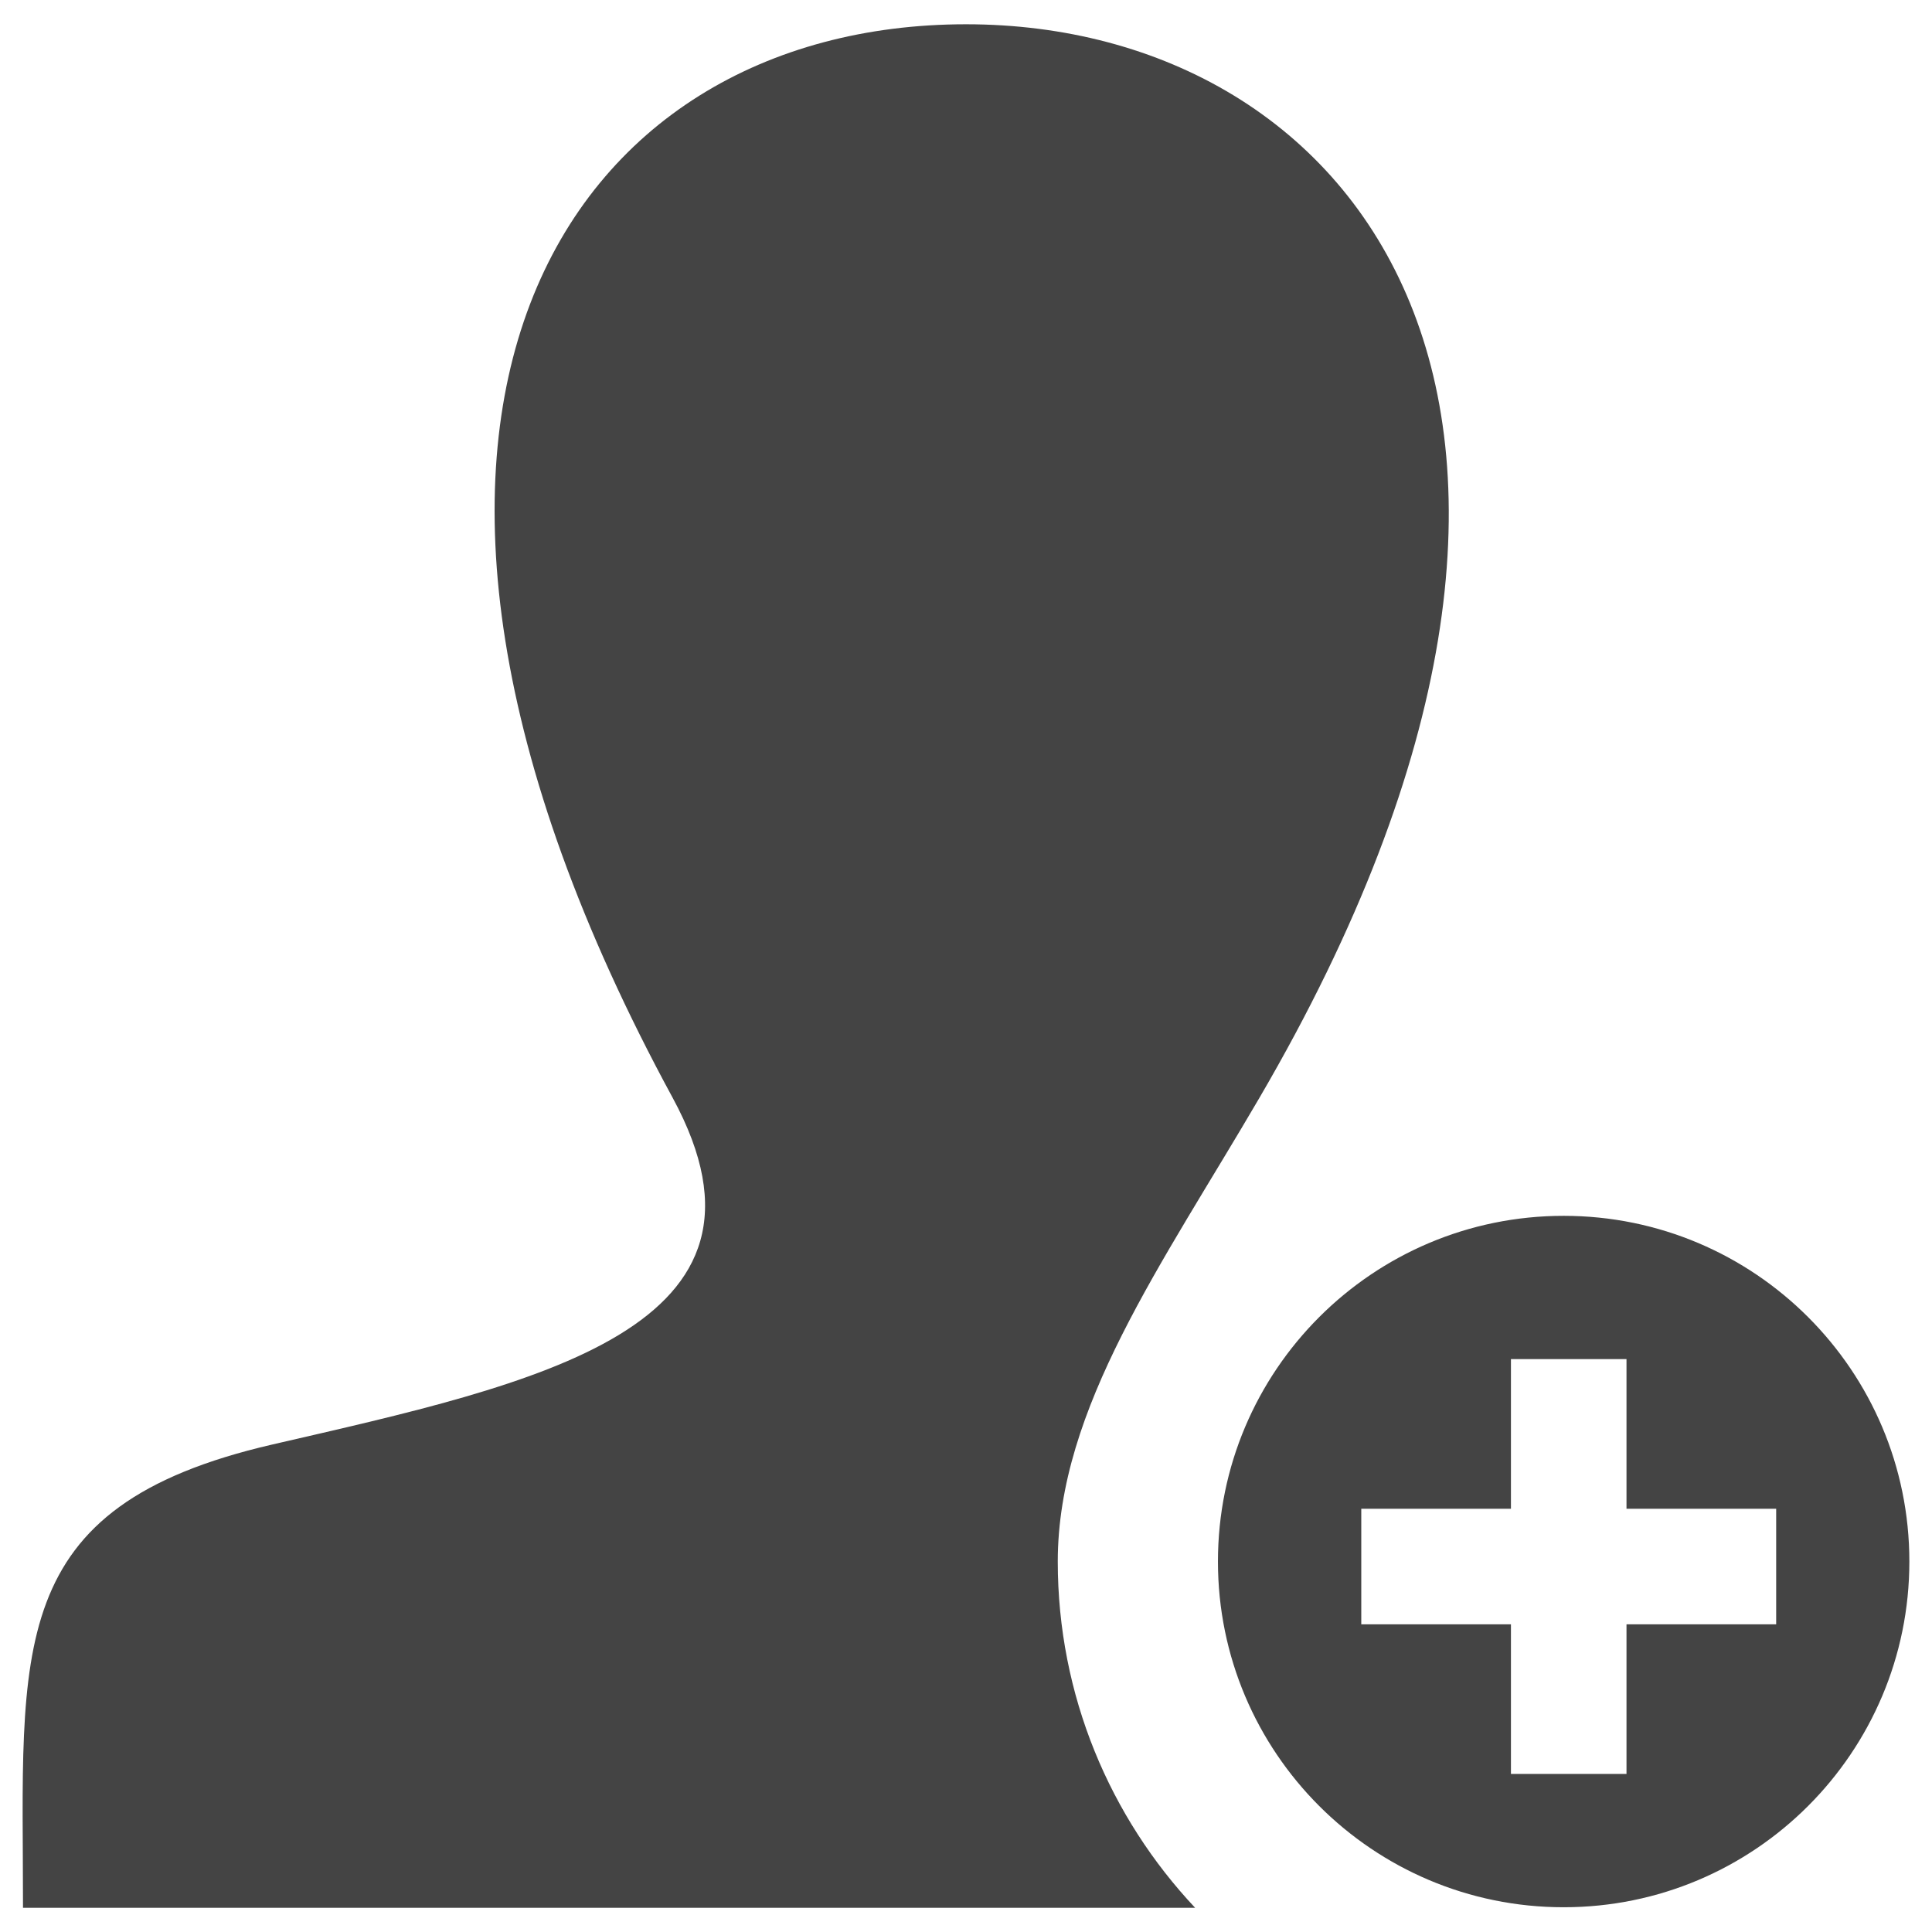 <?xml version="1.0" encoding="utf-8"?>
<!-- Generated by IcoMoon.io -->
<!DOCTYPE svg PUBLIC "-//W3C//DTD SVG 1.1//EN" "http://www.w3.org/Graphics/SVG/1.1/DTD/svg11.dtd">
<svg version="1.1" xmlns="http://www.w3.org/2000/svg" xmlns:xlink="http://www.w3.org/1999/xlink" width="32" height="32" viewBox="0 0 32 32">
<path d="M19.795 31.599h-19.414c0-4.282-0.344-6.642 4.132-7.674 4.382-1.011 8.707-1.914 6.628-5.743-6.161-11.347-1.757-17.78 4.86-17.78 6.489 0 11.505 6.4 4.86 17.78-1.614 2.764-3.341 5.141-3.341 7.683 0 2.217 0.865 4.235 2.276 5.735zM31.625 25.864c0 3.162-2.564 5.726-5.726 5.726s-5.726-2.564-5.726-5.726 2.564-5.726 5.726-5.726c3.162 0 5.726 2.564 5.726 5.726zM29.419 24.99h-2.479v-2.479h-1.914v2.479h-2.479v1.914h2.479v2.478h1.914v-2.478h2.479v-1.914z" fill="#444444"></path>
</svg>
